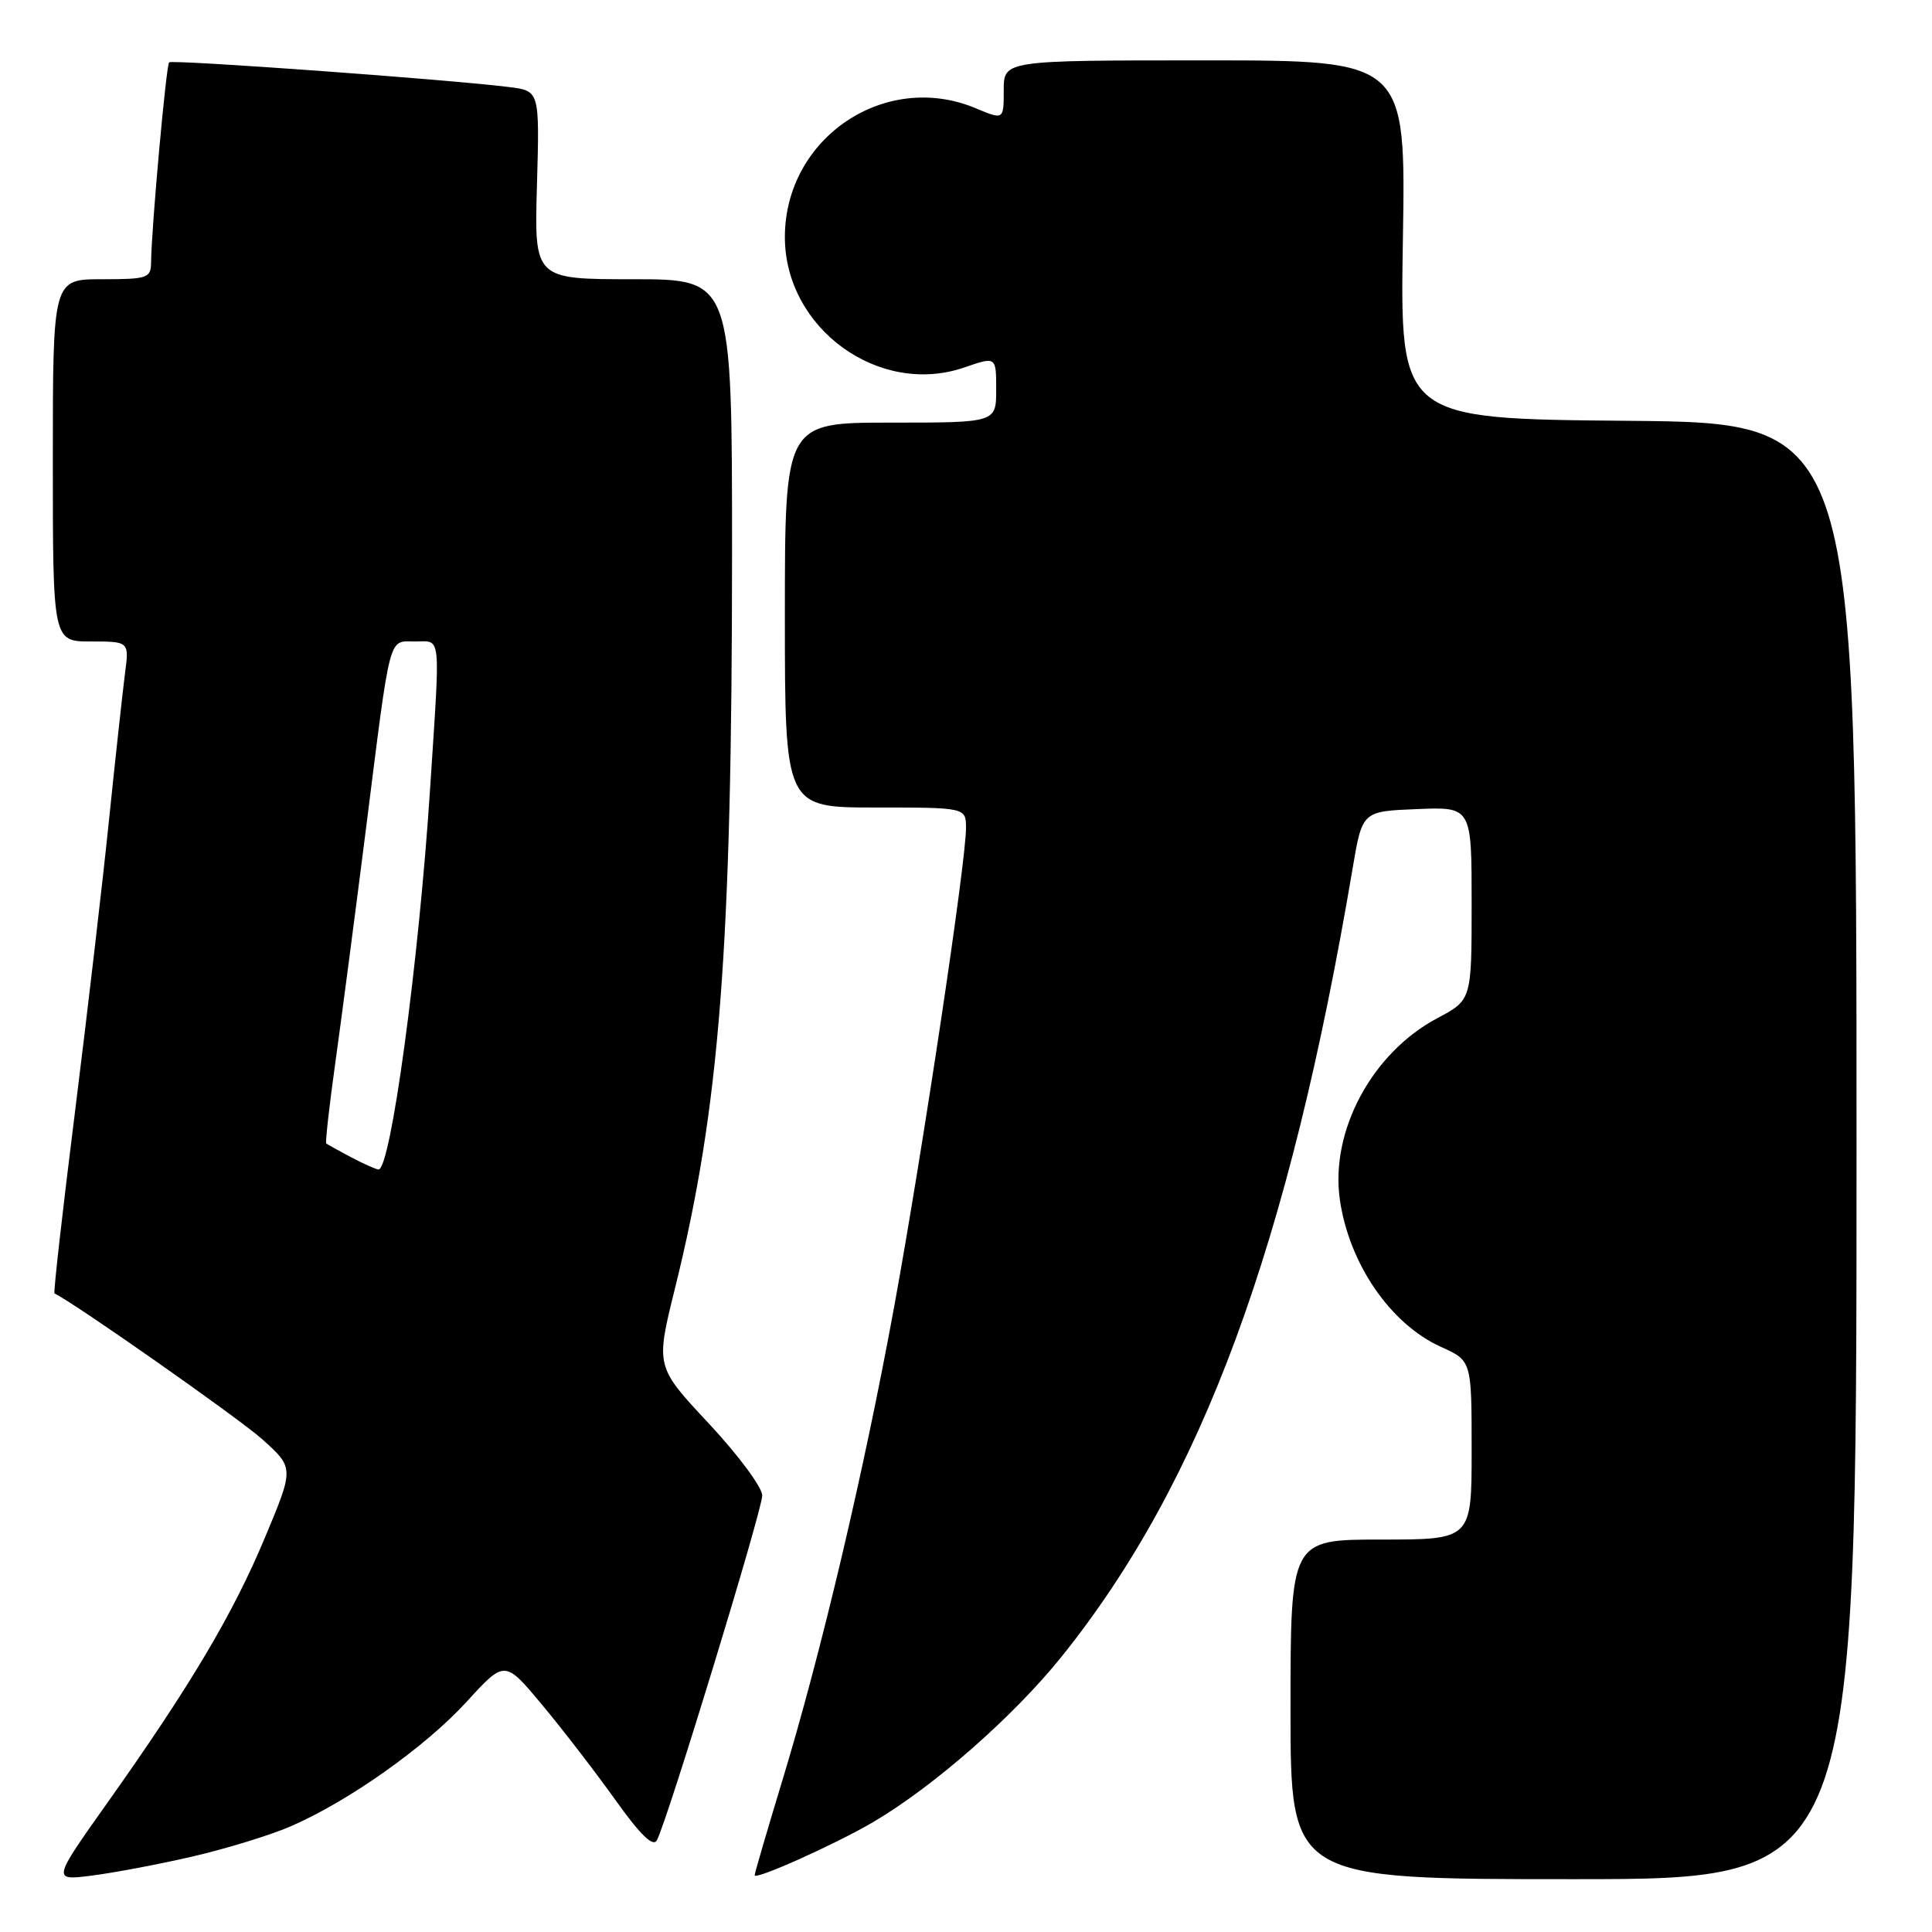 <?xml version="1.0" encoding="UTF-8" standalone="no"?>
<!DOCTYPE svg PUBLIC "-//W3C//DTD SVG 1.1//EN" "http://www.w3.org/Graphics/SVG/1.1/DTD/svg11.dtd" >
<svg xmlns="http://www.w3.org/2000/svg" xmlns:xlink="http://www.w3.org/1999/xlink" version="1.1" viewBox="0 0 256 256">
 <g >
 <path fill="currentColor"
d=" M 25.50 246.00 C 29.90 244.98 35.72 243.20 38.42 242.04 C 46.10 238.74 56.36 231.49 61.87 225.45 C 66.89 219.96 66.89 219.96 71.85 225.92 C 74.58 229.19 78.95 234.87 81.56 238.53 C 84.85 243.14 86.54 244.78 87.04 243.85 C 88.42 241.28 101.00 200.11 101.00 198.16 C 101.00 197.08 97.82 192.80 93.94 188.64 C 86.87 181.08 86.87 181.08 89.42 170.79 C 95.37 146.78 96.99 125.87 97.00 73.25 C 97.00 37.00 97.00 37.00 83.90 37.00 C 70.79 37.00 70.79 37.00 71.15 24.52 C 71.50 12.05 71.50 12.05 67.50 11.54 C 59.70 10.55 22.80 7.87 22.41 8.26 C 22.01 8.66 20.05 30.42 20.02 34.75 C 20.00 36.85 19.57 37.00 13.50 37.00 C 7.00 37.00 7.00 37.00 7.00 61.00 C 7.00 85.00 7.00 85.00 12.06 85.00 C 17.12 85.00 17.12 85.00 16.56 89.25 C 16.26 91.59 15.31 100.25 14.46 108.50 C 13.62 116.75 11.57 134.25 9.93 147.38 C 8.28 160.52 7.06 171.32 7.22 171.39 C 9.68 172.52 31.62 187.91 34.74 190.70 C 38.97 194.50 38.97 194.50 35.13 203.68 C 30.87 213.88 25.23 223.37 14.25 238.85 C 6.91 249.20 6.91 249.20 12.20 248.52 C 15.12 248.15 21.10 247.02 25.50 246.00 Z  M 115.64 241.47 C 123.68 236.76 134.31 227.43 140.67 219.51 C 159.26 196.36 170.78 165.13 179.24 115.00 C 180.51 107.50 180.51 107.50 187.75 107.21 C 195.00 106.91 195.00 106.91 195.00 119.71 C 195.00 132.50 195.00 132.50 190.46 134.91 C 181.79 139.51 176.23 149.88 177.54 158.98 C 178.77 167.48 184.26 175.46 190.94 178.47 C 195.00 180.30 195.00 180.30 195.00 192.15 C 195.00 204.00 195.00 204.00 183.00 204.00 C 171.00 204.00 171.00 204.00 171.00 226.50 C 171.00 249.00 171.00 249.00 208.50 249.00 C 246.00 249.00 246.00 249.00 246.00 152.51 C 246.00 56.03 246.00 56.03 215.75 55.76 C 185.50 55.50 185.50 55.50 185.89 31.75 C 186.28 8.00 186.28 8.00 159.64 8.00 C 133.00 8.00 133.00 8.00 133.00 11.95 C 133.00 15.90 133.00 15.90 129.28 14.34 C 117.27 9.32 104.01 18.28 104.00 31.41 C 104.00 43.52 116.48 52.58 127.78 48.69 C 132.00 47.23 132.00 47.23 132.00 51.62 C 132.00 56.00 132.00 56.00 118.00 56.00 C 104.00 56.00 104.00 56.00 104.00 81.50 C 104.00 107.00 104.00 107.00 116.00 107.00 C 128.00 107.00 128.00 107.00 128.00 109.75 C 127.99 114.31 122.25 152.52 118.48 173.16 C 114.44 195.17 108.80 219.08 103.57 236.24 C 101.61 242.70 100.00 248.20 100.00 248.48 C 100.00 249.17 110.61 244.41 115.64 241.47 Z  M 46.50 153.33 C 44.85 152.45 43.38 151.64 43.23 151.52 C 43.09 151.40 43.62 146.62 44.42 140.90 C 45.22 135.18 47.04 121.28 48.47 110.00 C 51.82 83.45 51.41 85.00 55.02 85.00 C 58.51 85.00 58.36 83.50 56.99 104.50 C 55.49 127.59 51.76 155.06 50.15 154.96 C 49.79 154.94 48.15 154.20 46.50 153.33 Z "/>
</g>
</svg>